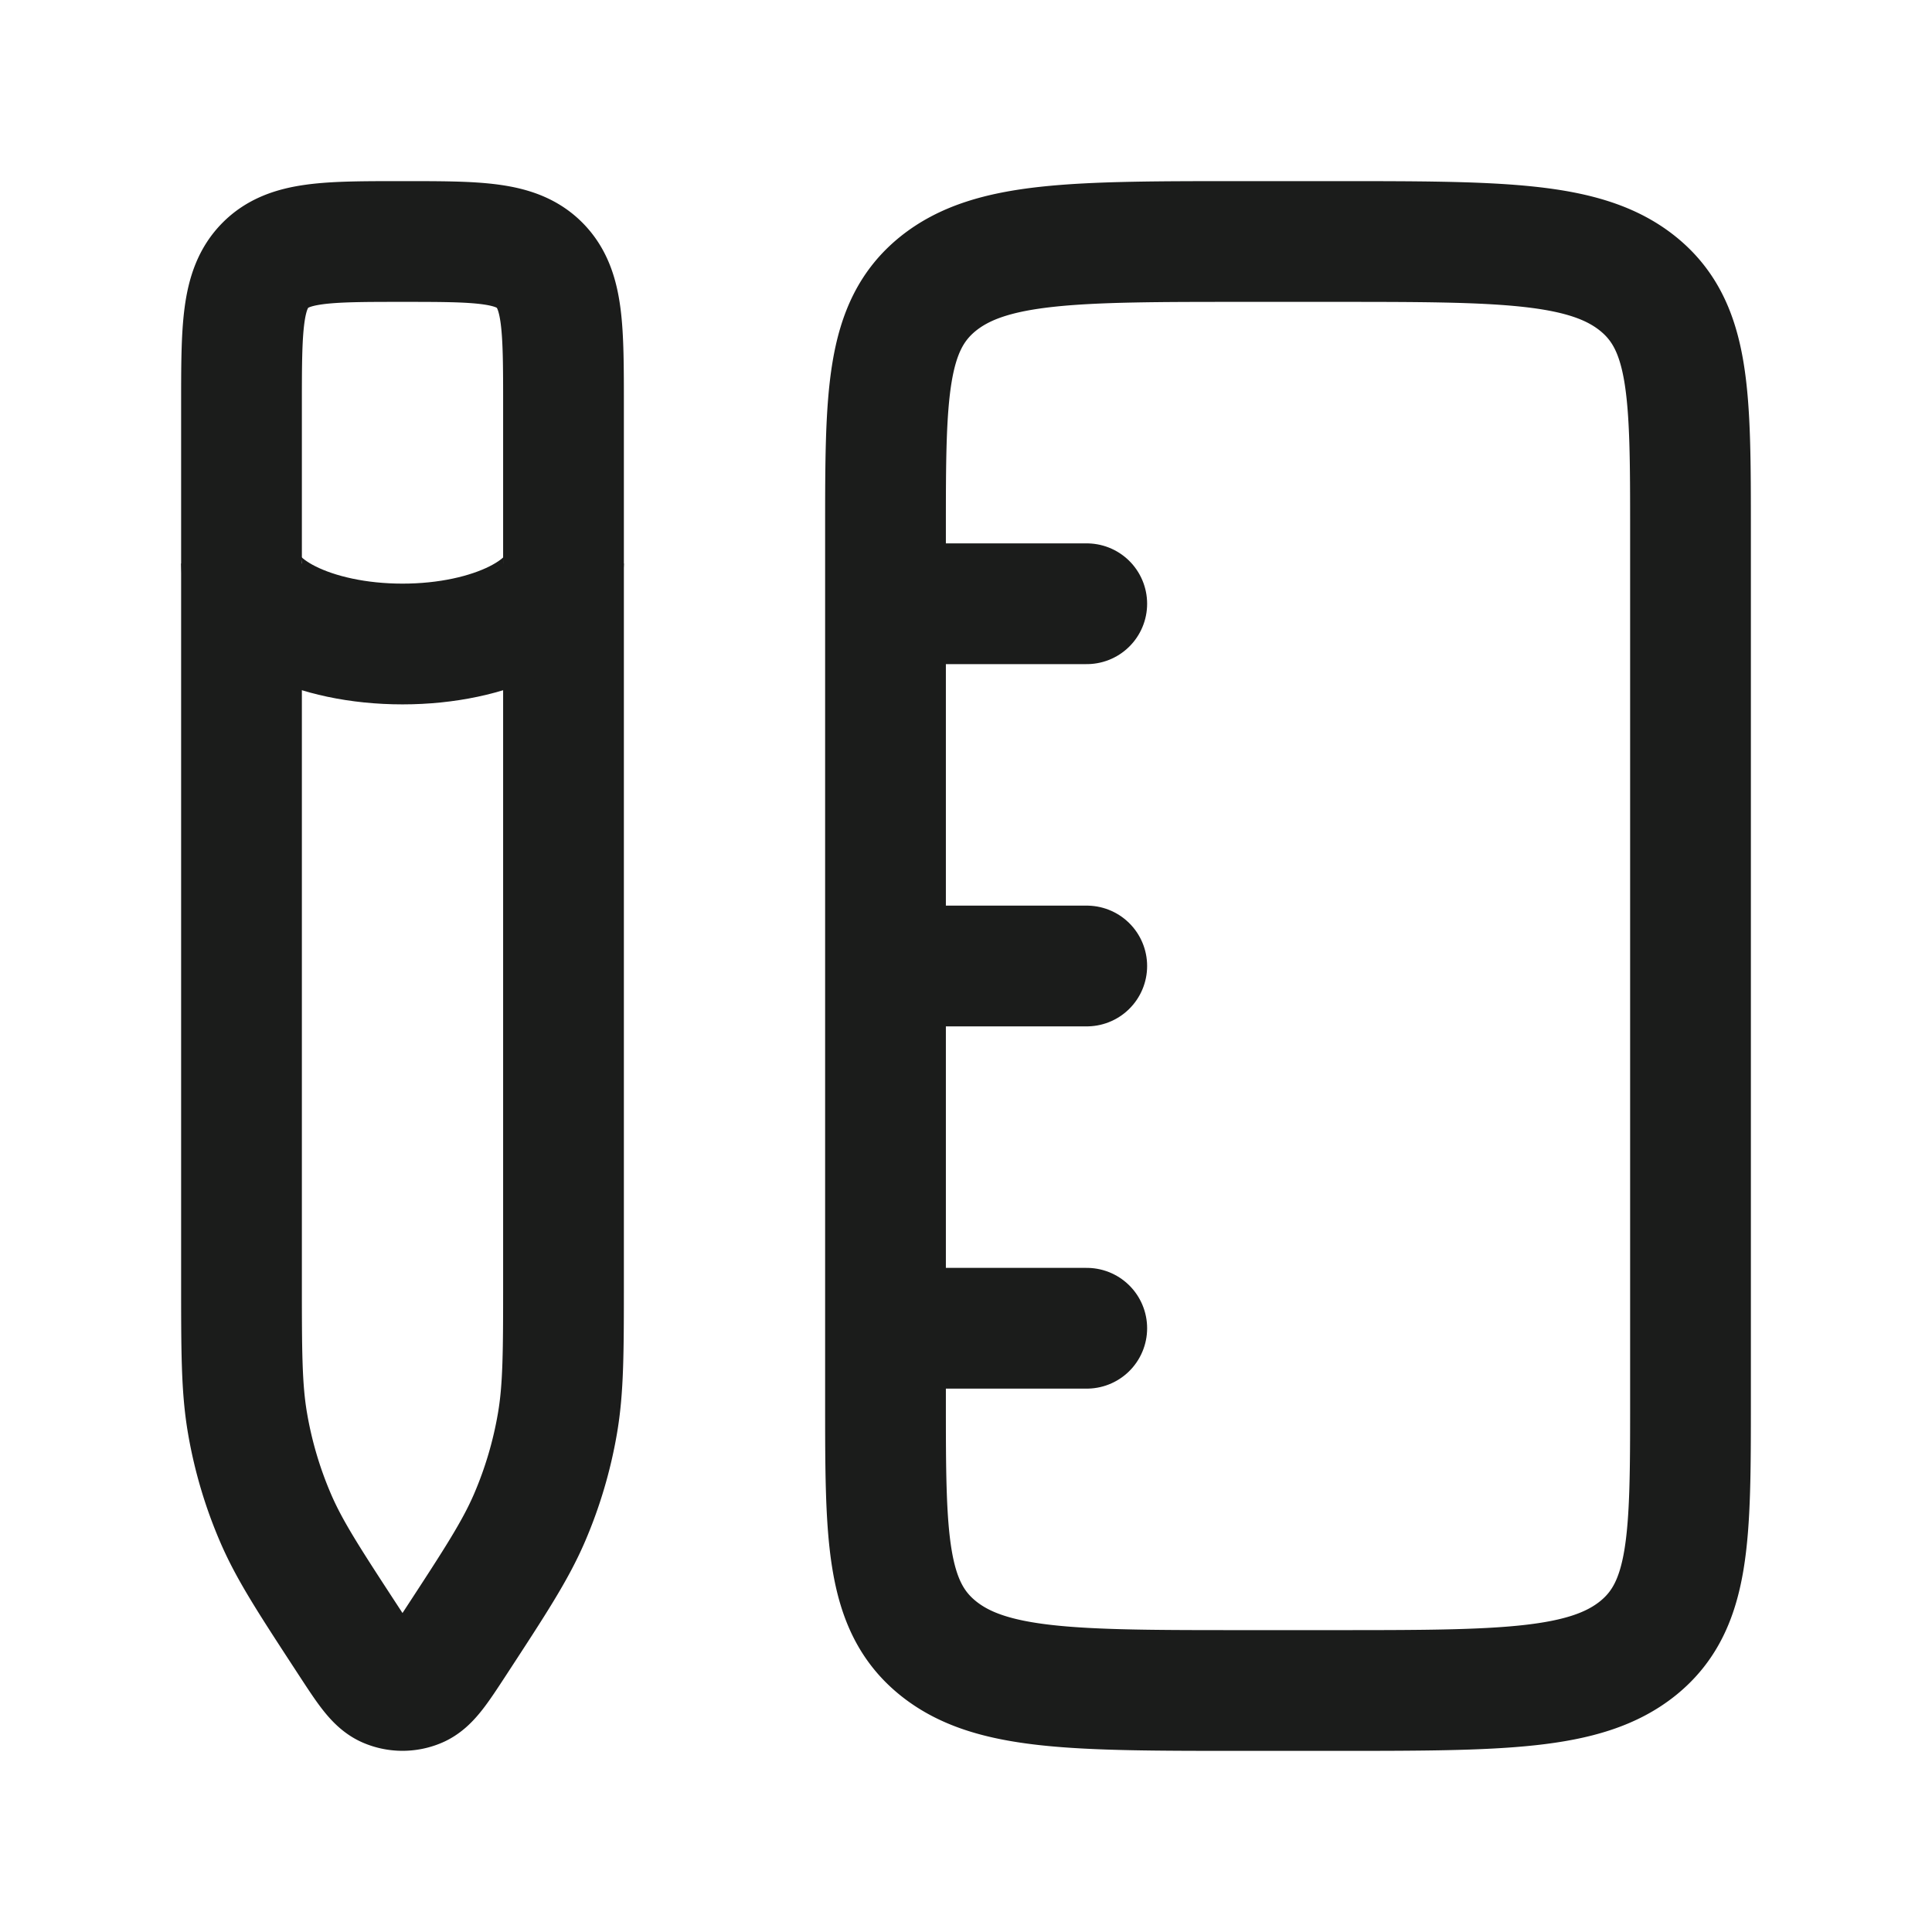 <svg xmlns="http://www.w3.org/2000/svg" width="24" height="24" fill="none" viewBox="0 0 24 24">
  <path stroke="#1B1C1B" stroke-linejoin="round" stroke-width="1.5" d="M21 17.4c0 1.697 0 2.546-.65 3.073-.652.527-1.7.527-3.794.527h-1.112c-2.095 0-3.142 0-3.793-.527C11 19.946 11 19.097 11 17.4V6.6c0-1.697 0-2.546.65-3.073C12.303 3 13.35 3 15.445 3h1.112c2.095 0 3.142 0 3.793.527.65.527.65 1.376.65 3.073v10.8ZM3 5.041c0-.962 0-1.443.293-1.742C3.586 3 4.057 3 5 3c.943 0 1.414 0 1.707.299C7 3.598 7 4.079 7 5.04v10.847c0 .907 0 1.36-.076 1.8a5.18 5.18 0 0 1-.346 1.167c-.176.408-.422.785-.915 1.54-.22.337-.33.505-.468.565a.492.492 0 0 1-.39 0c-.138-.06-.248-.228-.468-.565-.493-.755-.74-1.132-.915-1.54a5.18 5.18 0 0 1-.346-1.167C3 17.248 3 16.795 3 15.888V5.04Z"/>
  <path stroke="#1B1C1B" stroke-linecap="round" stroke-linejoin="round" stroke-width="1.5" d="M11.5 16.5h2m-2-4.5h2m-2-4.5h2"/>
  <path stroke="#1B1C1B" stroke-width="1.5" d="M7 7c0 .552-.895 1-2 1s-2-.448-2-1"/>
</svg>

